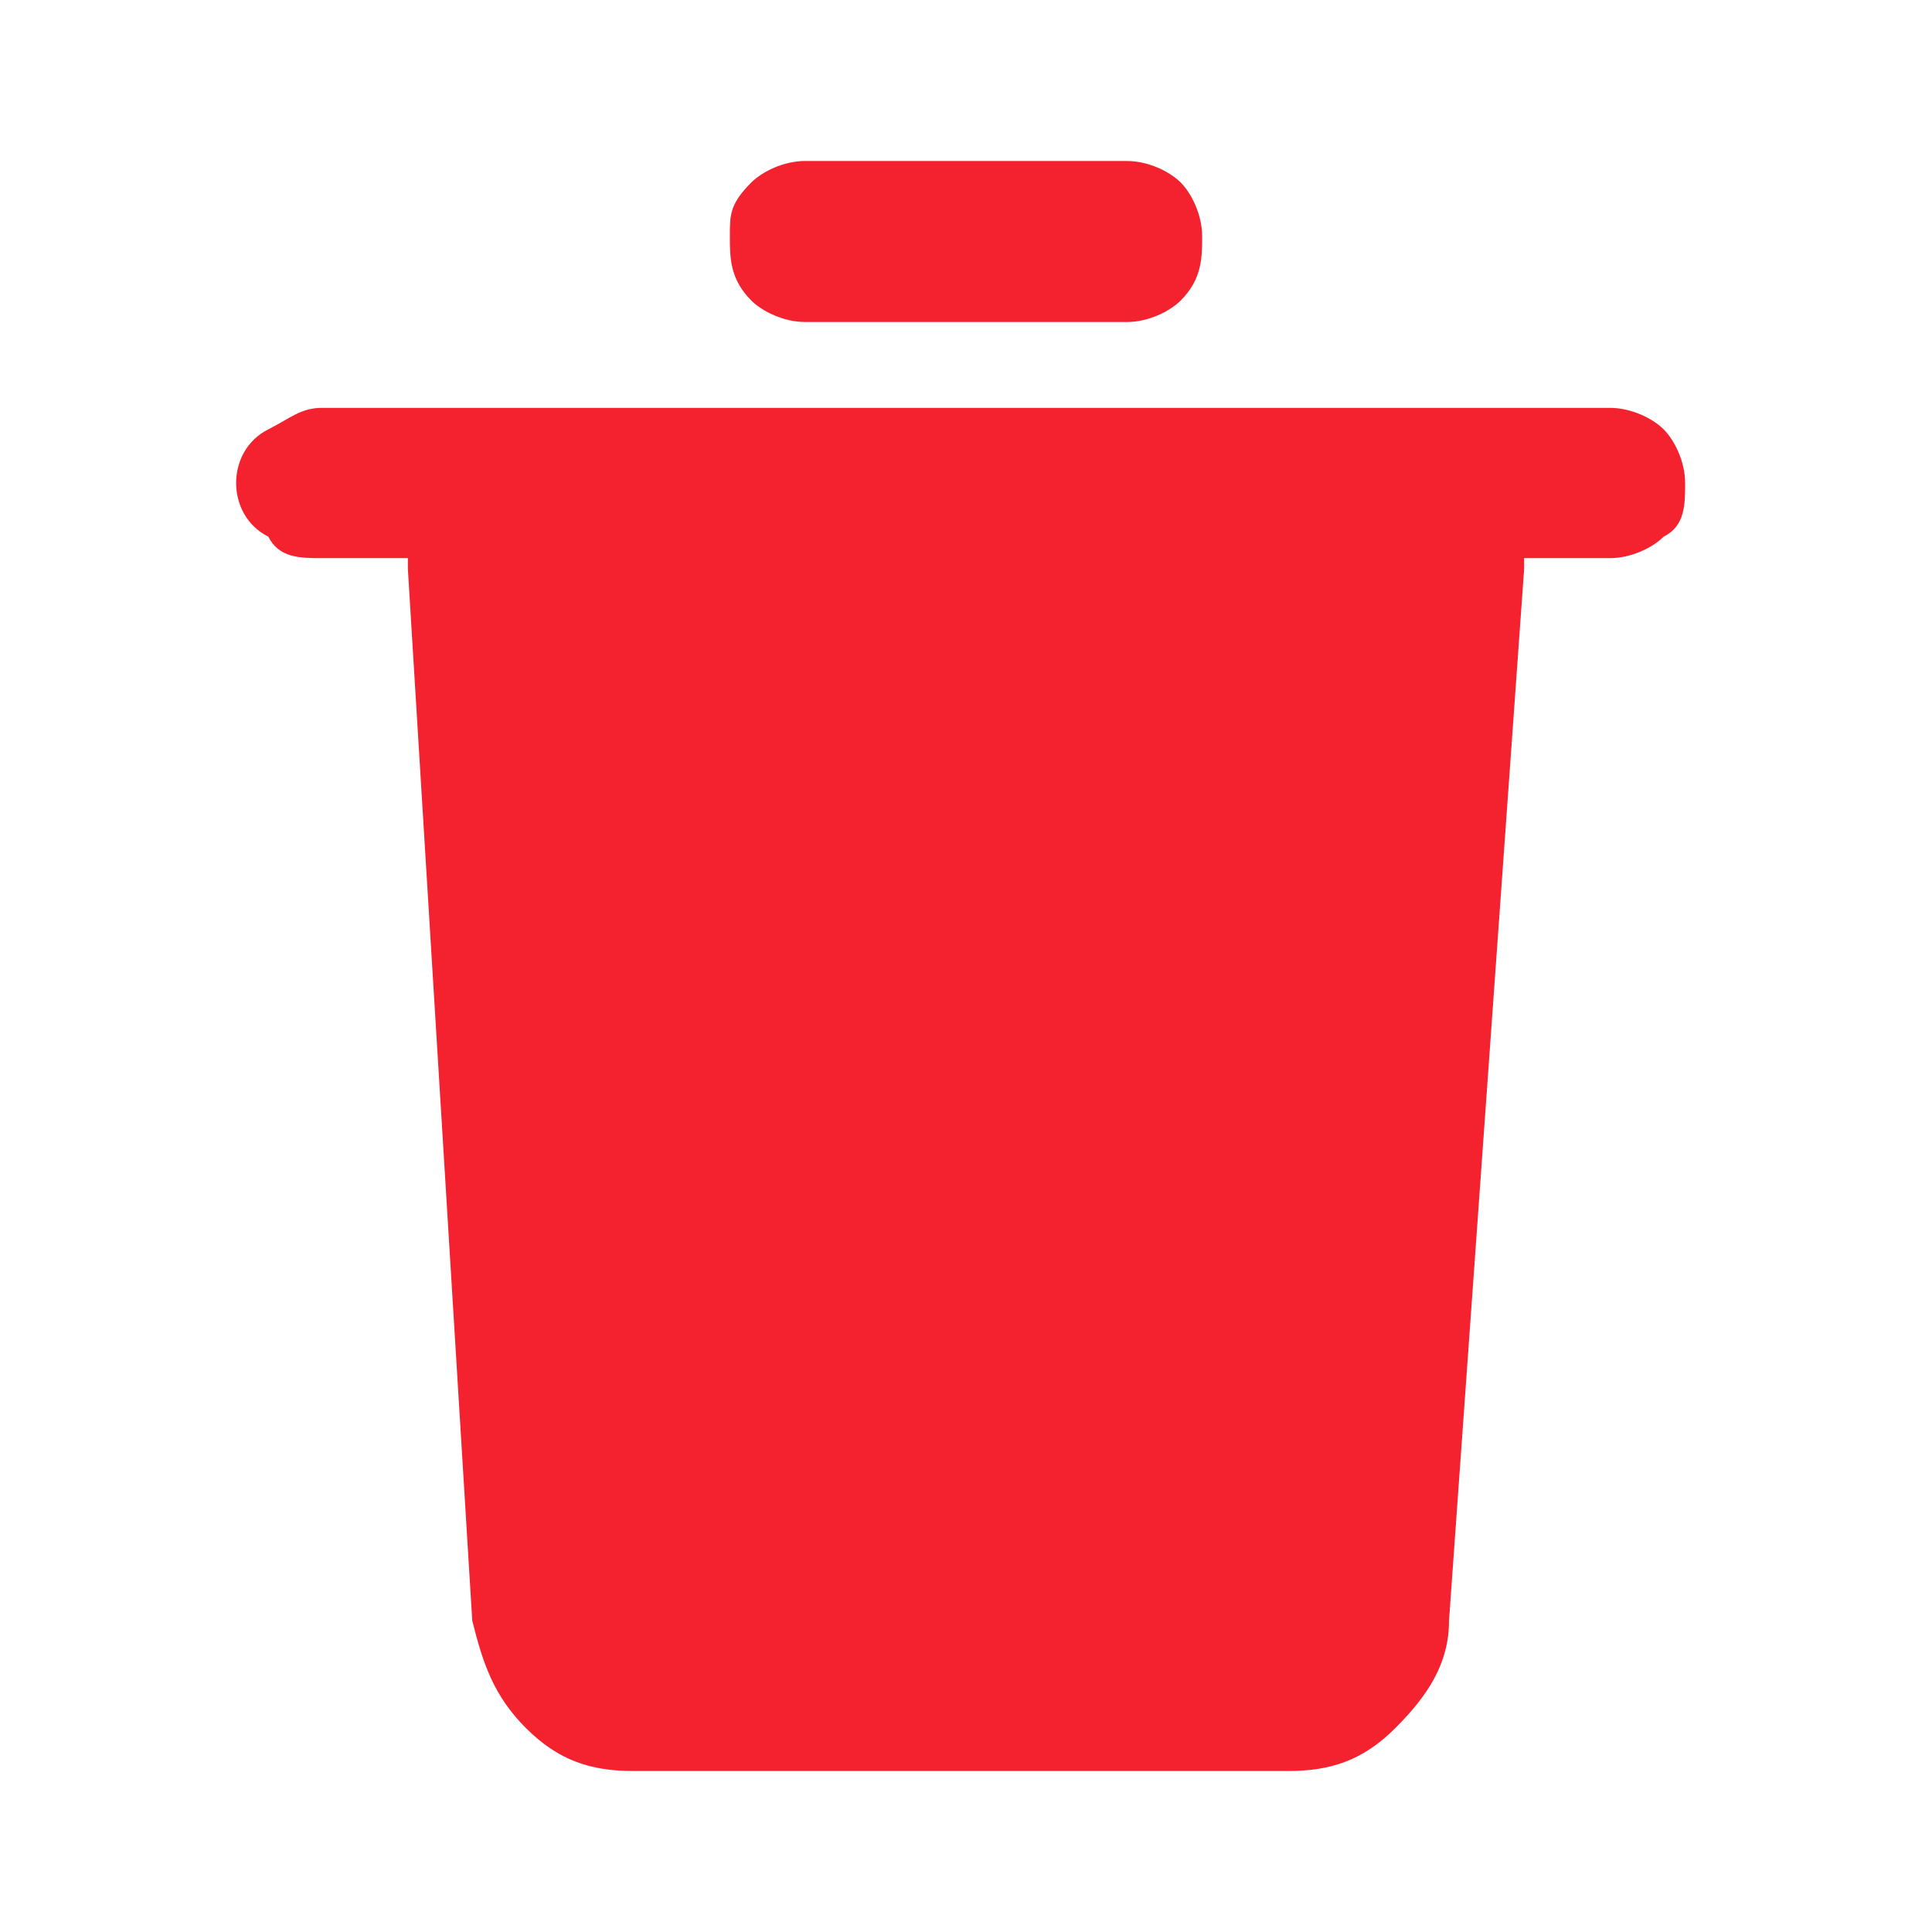 <?xml version="1.0" encoding="utf-8"?>
<!-- Generator: Adobe Illustrator 28.0.0, SVG Export Plug-In . SVG Version: 6.00 Build 0)  -->
<svg version="1.1" id="Layer_1" xmlns="http://www.w3.org/2000/svg" xmlns:xlink="http://www.w3.org/1999/xlink" x="0px" y="0px"
	 viewBox="0 0 18 18" style="enable-background:new 0 0 18 18;" xml:space="preserve">
<style type="text/css">
	.st0{clip-path:url(#SVGID_00000143579611430277129450000013555415331470159509_);}
	.st1{fill:#F4212E;}
</style>
<g>
	<defs>
		<rect id="SVGID_1_" width="18" height="18"/>
	</defs>
	<clipPath id="SVGID_00000162348791823470528000000000294407144210753464_">
		<use xlink:href="#SVGID_1_"  style="overflow:visible;"/>
	</clipPath>
	<g style="clip-path:url(#SVGID_00000162348791823470528000000000294407144210753464_);">
		<path class="st1" d="M15,3.8c0.2,0,0.4,0.1,0.5,0.2c0.1,0.1,0.2,0.3,0.2,0.5S15.7,4.9,15.5,5c-0.1,0.1-0.3,0.2-0.5,0.2h-0.8l0,0.1
			l-0.7,9.8c0,0.4-0.2,0.7-0.5,1c-0.3,0.3-0.6,0.4-1,0.4H5.9c-0.4,0-0.7-0.1-1-0.4c-0.3-0.3-0.4-0.6-0.5-1L3.8,5.3c0,0,0,0,0-0.1H3
			C2.8,5.2,2.6,5.2,2.5,5C2.3,4.9,2.2,4.7,2.2,4.5S2.3,4.1,2.5,4S2.8,3.8,3,3.8H15z M10.5,1.5c0.2,0,0.4,0.1,0.5,0.2
			c0.1,0.1,0.2,0.3,0.2,0.5S11.2,2.6,11,2.8C10.9,2.9,10.7,3,10.5,3h-3C7.3,3,7.1,2.9,7,2.8C6.8,2.6,6.8,2.4,6.8,2.2S6.8,1.9,7,1.7
			c0.1-0.1,0.3-0.2,0.5-0.2H10.5z"/>
	</g>
</g>
</svg>
